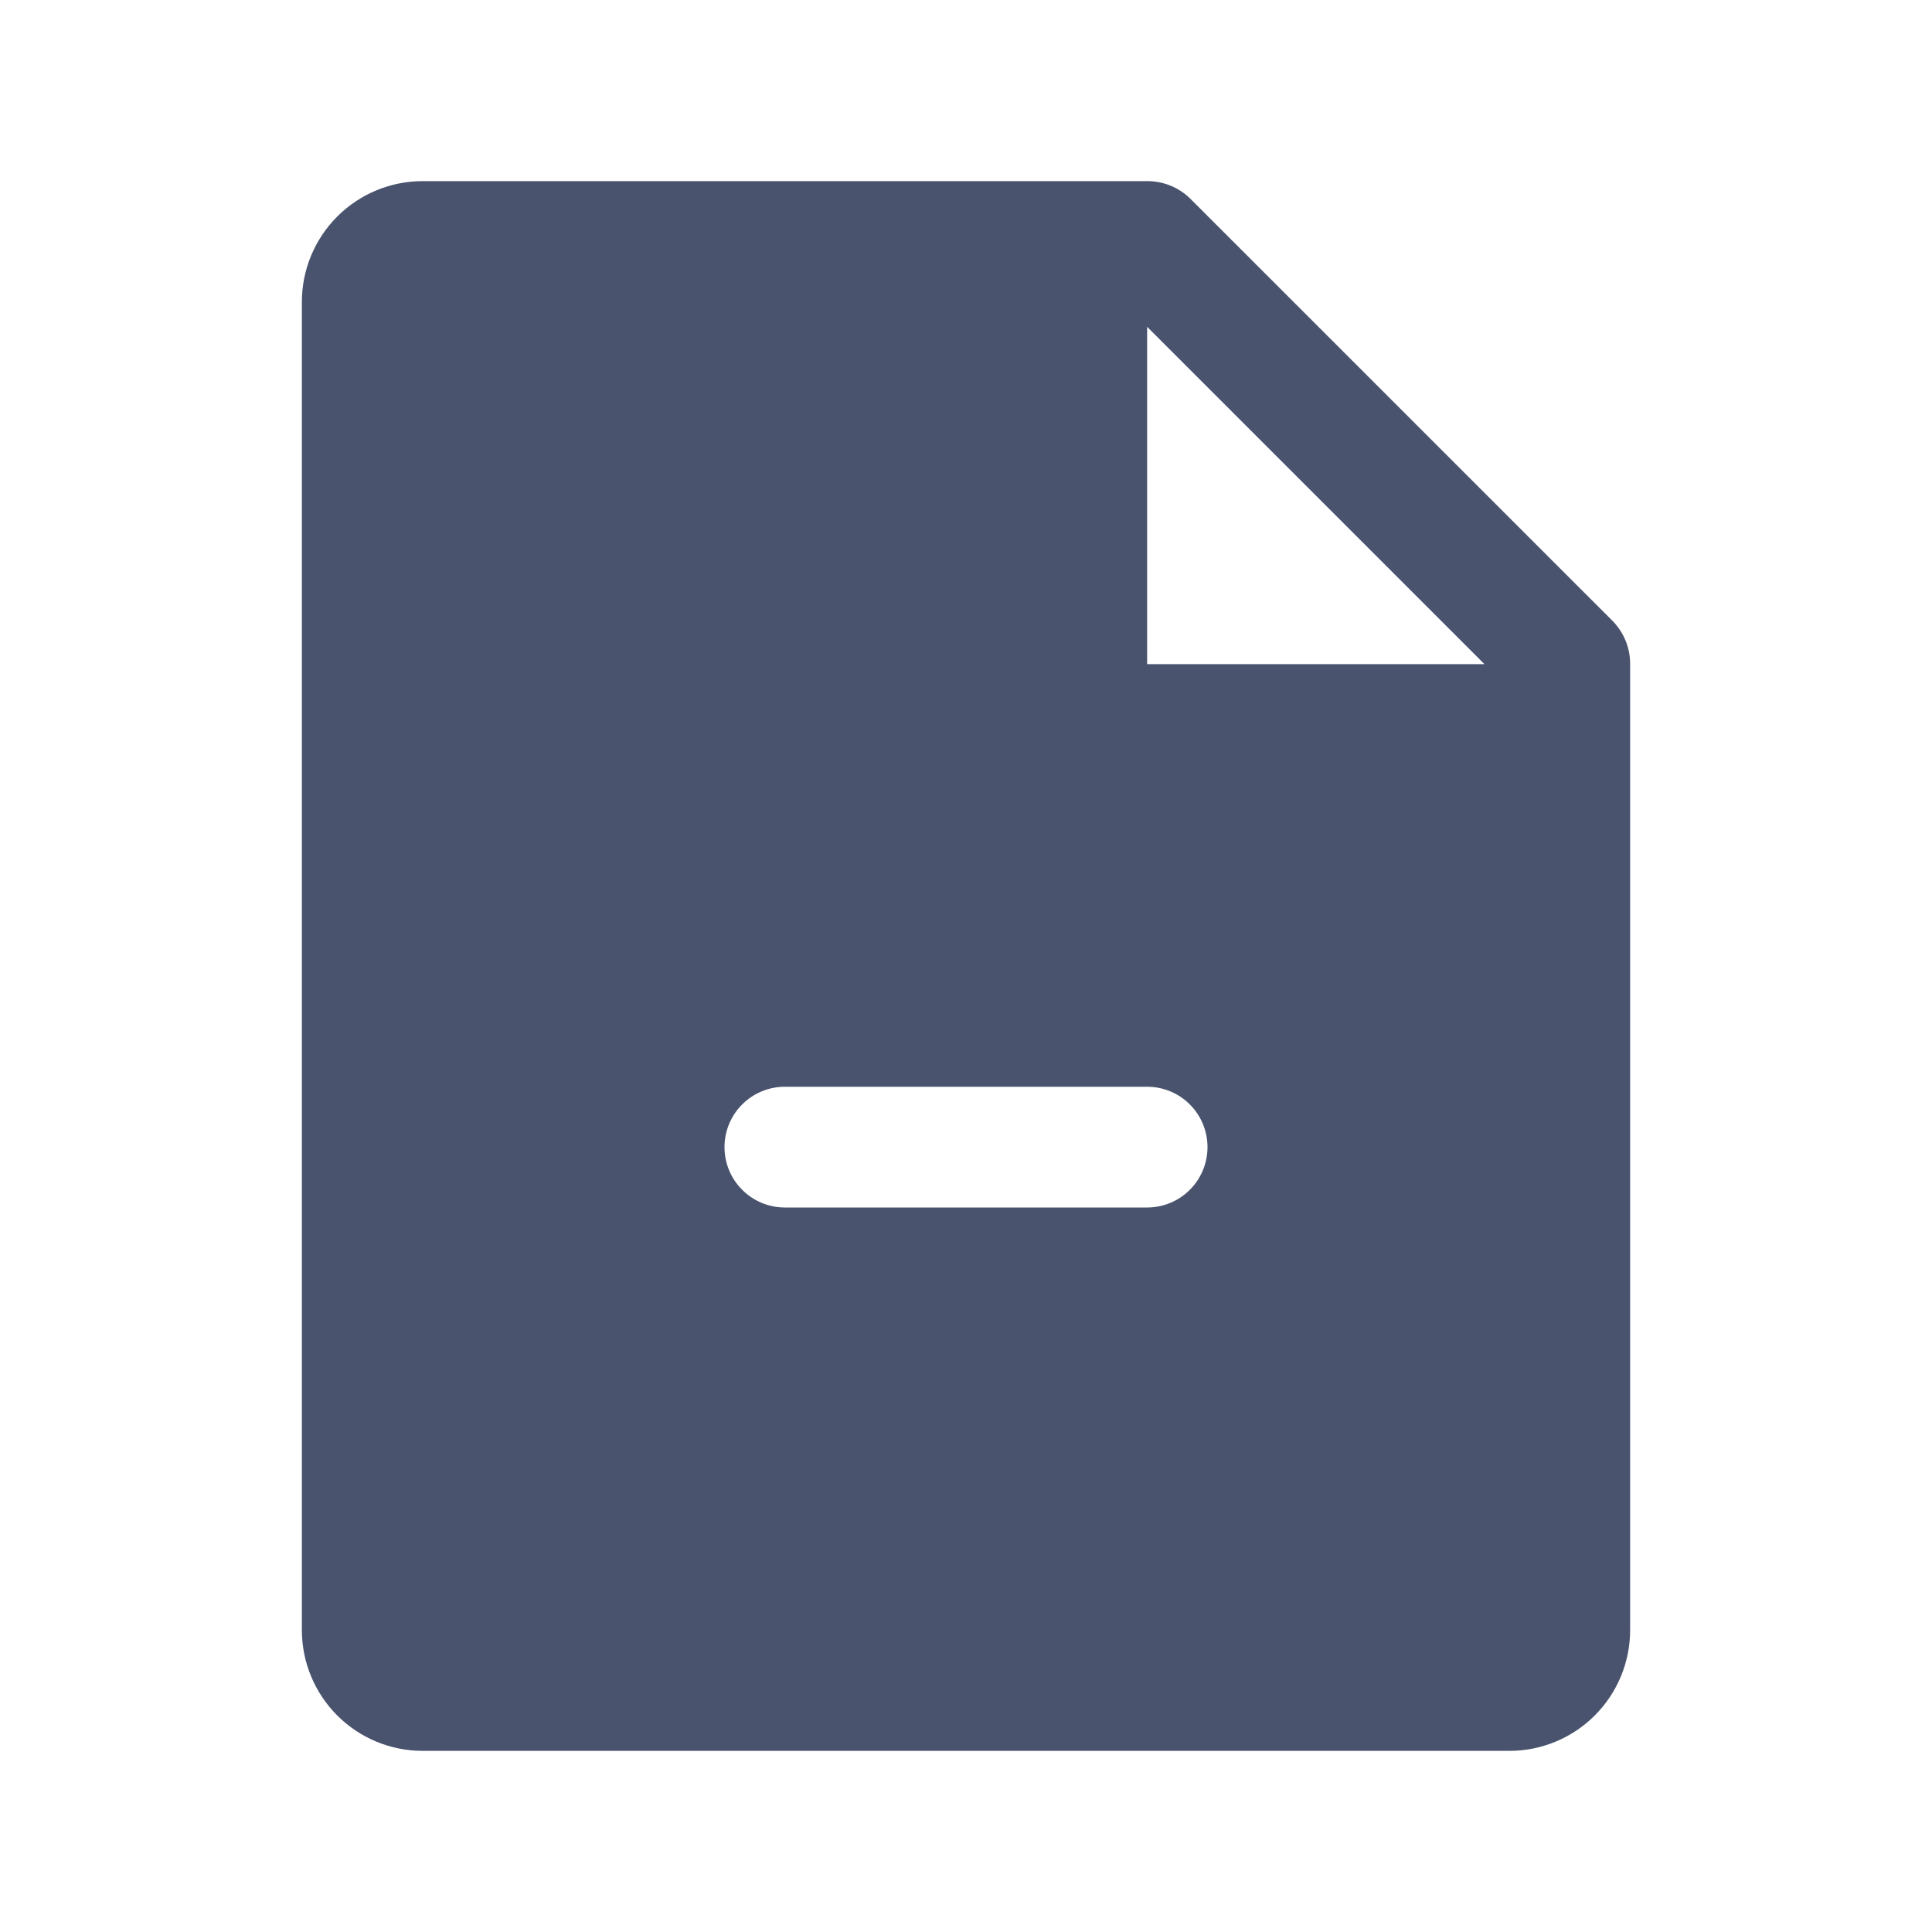 <svg width="32" height="32" viewBox="0 0 32 32" fill="none" xmlns="http://www.w3.org/2000/svg">
<path d="M26.712 10.287L19.712 3.288C19.522 3.102 19.266 2.999 19 3H7C6.47 3 5.961 3.211 5.586 3.586C5.211 3.961 5 4.47 5 5V27C5 27.53 5.211 28.039 5.586 28.414C5.961 28.789 6.47 29 7 29H25C25.53 29 26.039 28.789 26.414 28.414C26.789 28.039 27 27.53 27 27V11C27.002 10.734 26.898 10.478 26.712 10.287V10.287ZM19 20H13C12.735 20 12.48 19.895 12.293 19.707C12.105 19.52 12 19.265 12 19C12 18.735 12.105 18.48 12.293 18.293C12.48 18.105 12.735 18 13 18H19C19.265 18 19.52 18.105 19.707 18.293C19.895 18.48 20 18.735 20 19C20 19.265 19.895 19.52 19.707 19.707C19.52 19.895 19.265 20 19 20ZM19 11V5.413L24.587 11H19Z" fill="#49536E"/>
</svg>
